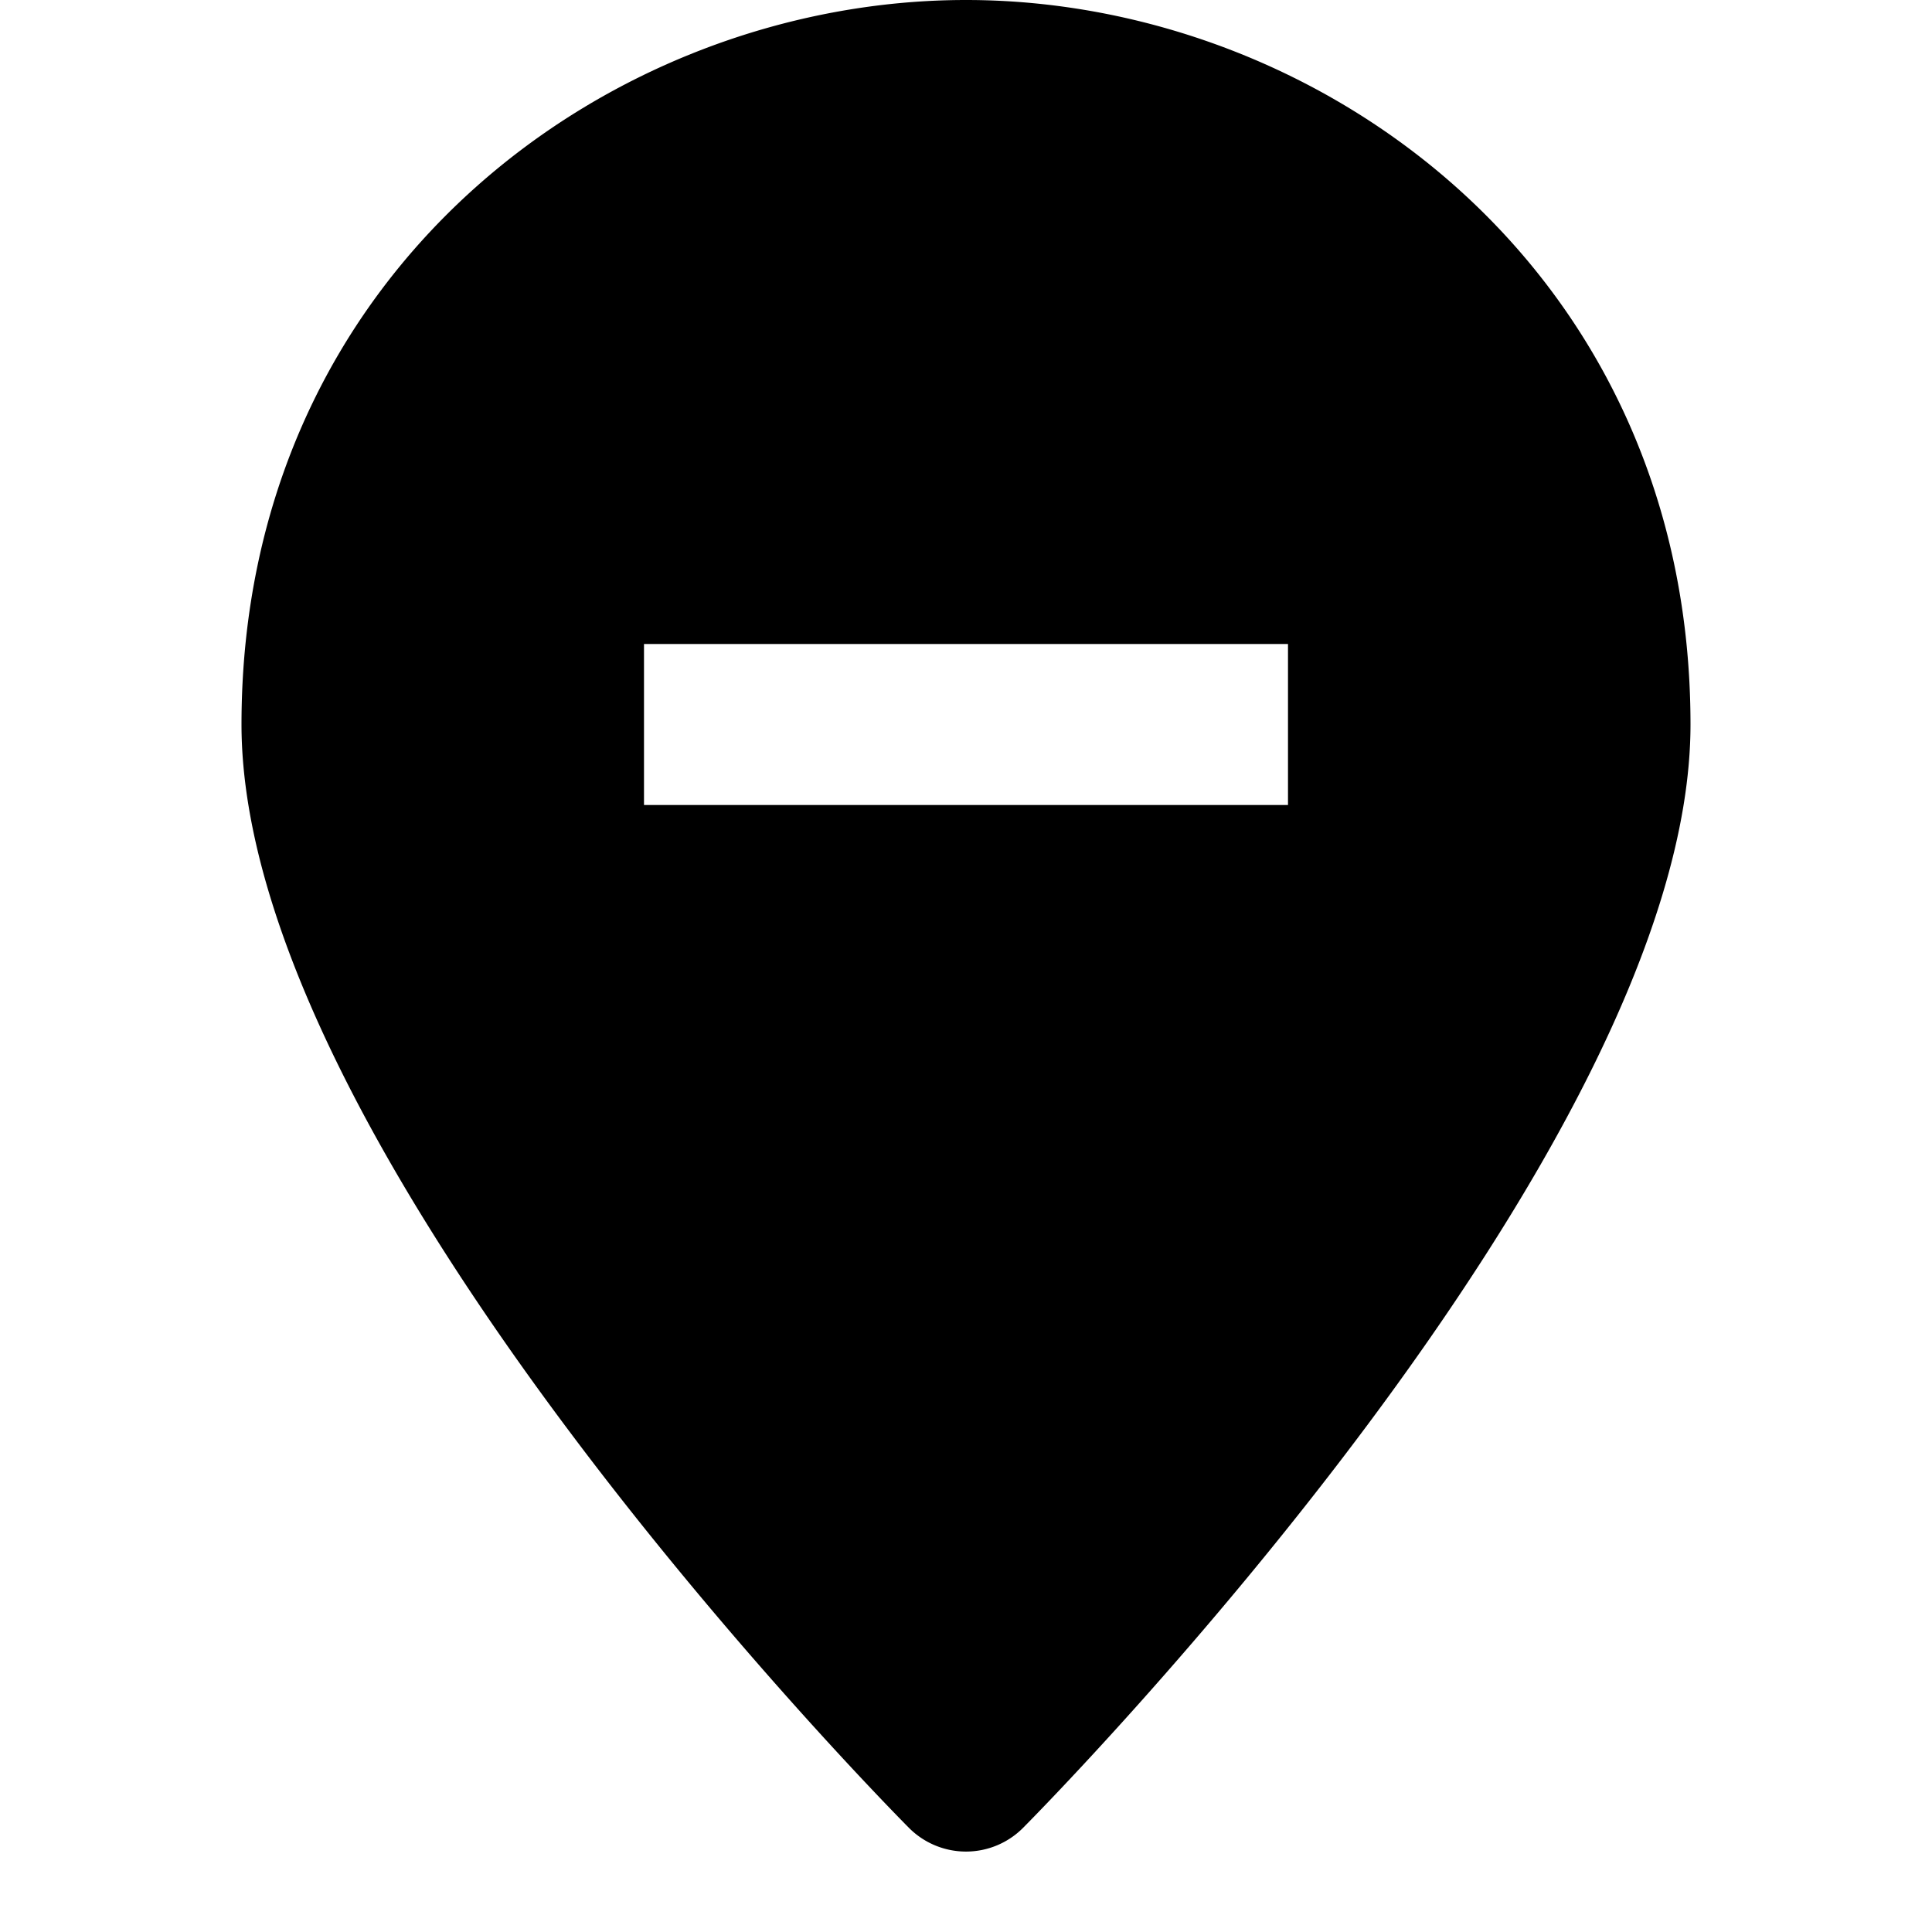 <svg id="nc_icon" xmlns="http://www.w3.org/2000/svg" xml:space="preserve" viewBox="0 0 24 24"><path fill="currentColor" d="M12 0C7.576 0 3 3.366 3 9c0 5.289 7.951 13.363 8.29 13.705a1 1 0 0 0 1.42 0C13.049 22.363 21 14.289 21 9c0-5.634-4.576-9-9-9zm4 10H8V8h8v2z" class="nc-icon-wrapper"/></svg>
